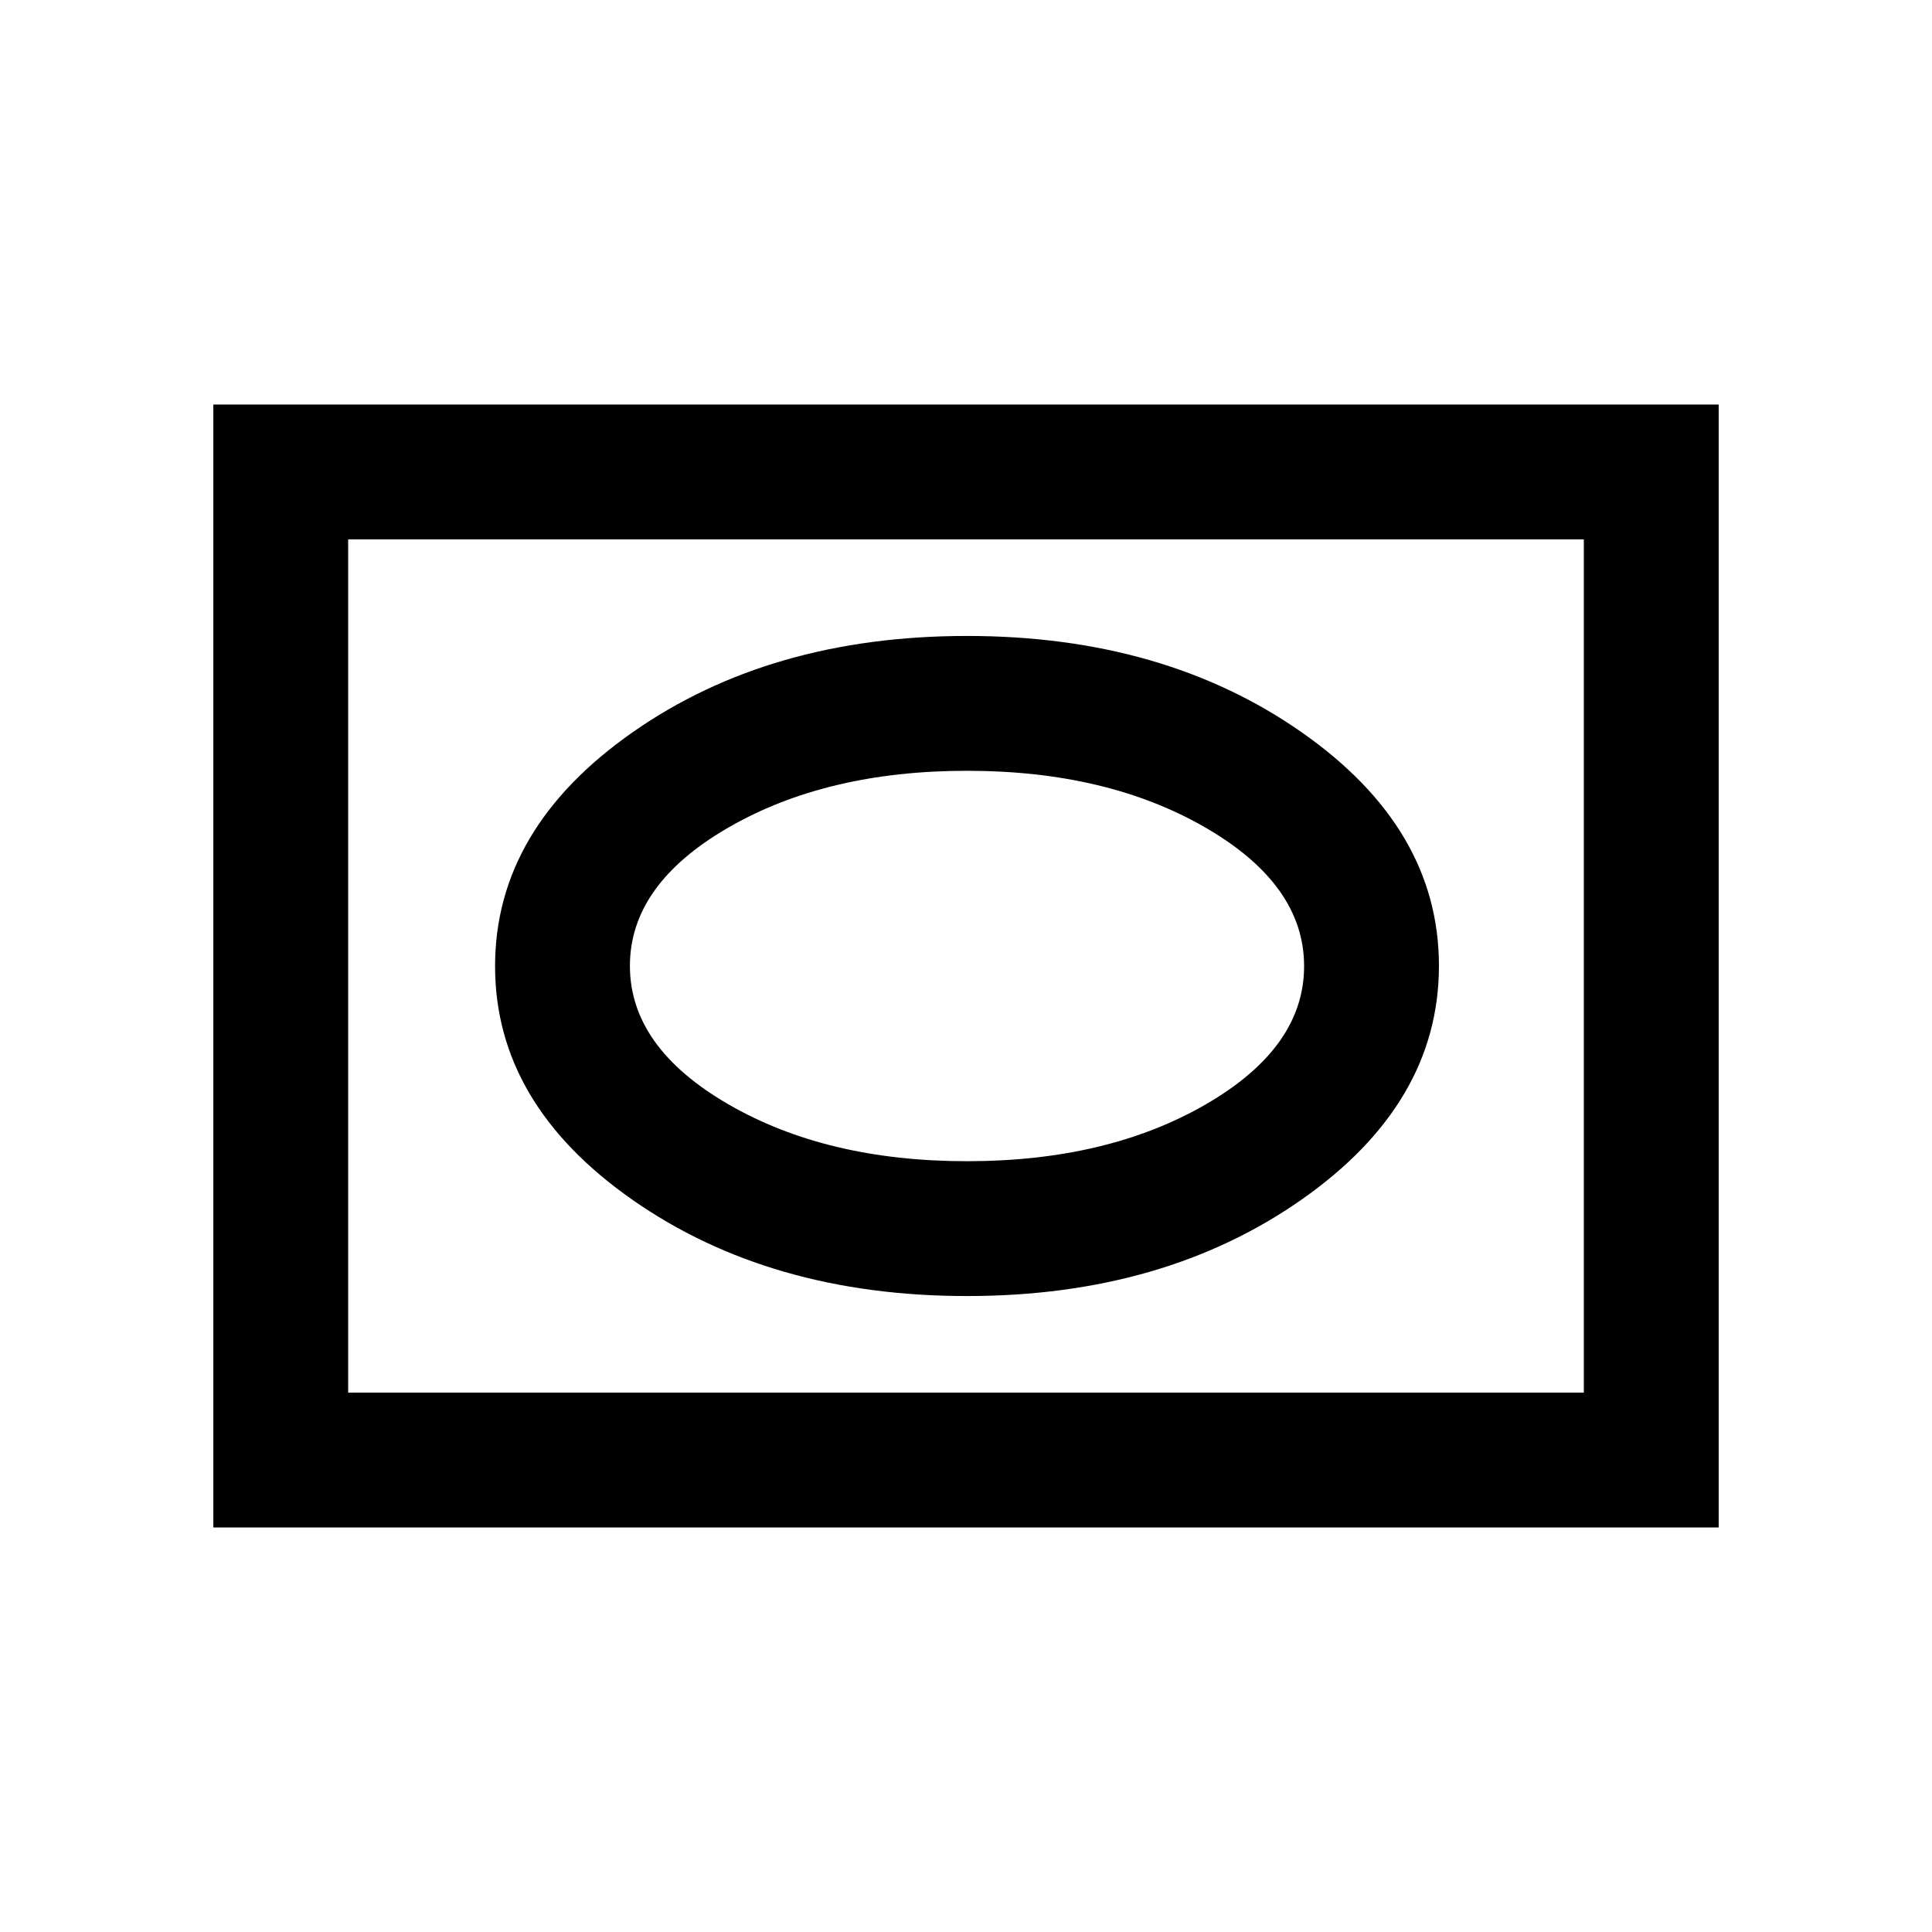 <svg xmlns="http://www.w3.org/2000/svg" height="20" viewBox="0 -960 960 960" width="20"><path d="M480.5-316q97.75 0 166.13-47.84Q715-411.68 715-480.09t-68.37-116.16Q578.25-644 480.5-644t-166.13 47.84Q246-548.32 246-479.91t68.37 116.16Q382.75-316 480.5-316Zm0-67q-69.8 0-118.65-28.32Q313-439.64 313-480.07t48.85-68.68Q410.7-577 480.5-577q69.8 0 118.65 28.32Q648-520.36 648-479.93t-48.85 68.68Q550.3-383 480.5-383ZM106-201v-558h748v558H106Zm67-67h614v-424H173v424Zm0 0v-424 424Z"/></svg>